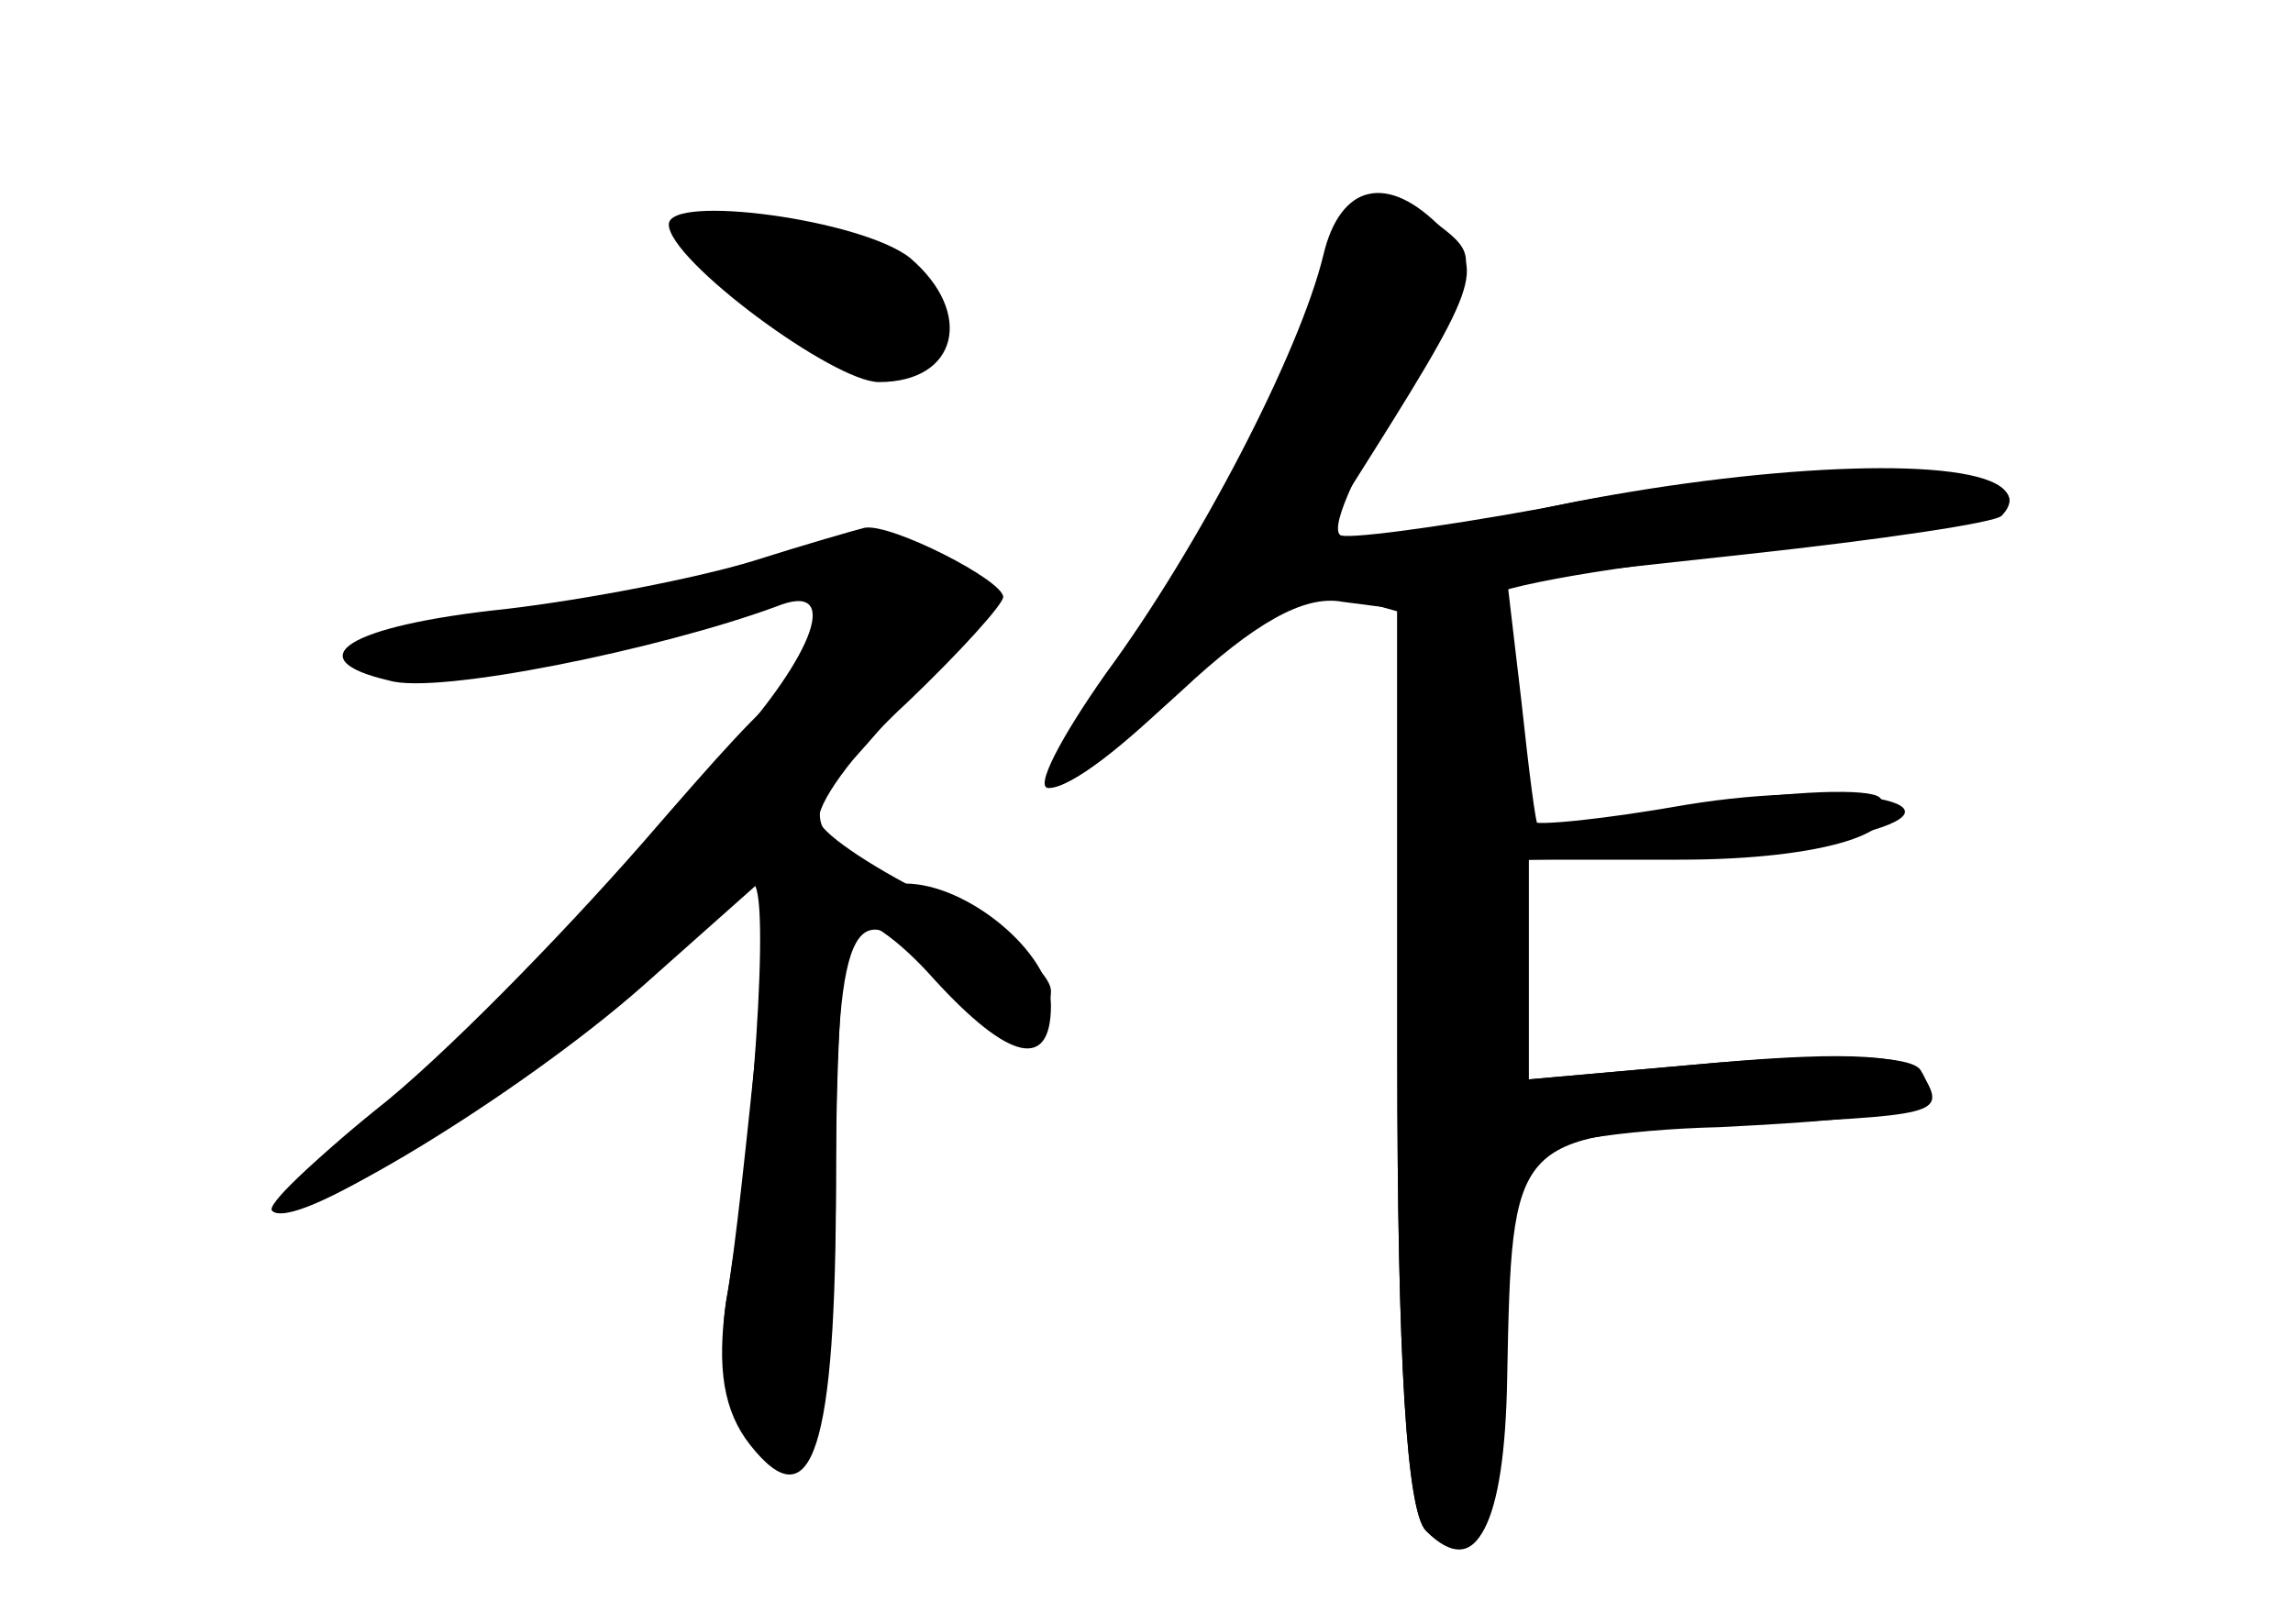 <?xml version="1.0" standalone="no"?>
<!DOCTYPE svg PUBLIC "-//W3C//DTD SVG 20010904//EN"
 "http://www.w3.org/TR/2001/REC-SVG-20010904/DTD/svg10.dtd">
<svg version="1.0" xmlns="http://www.w3.org/2000/svg"
 width="96pt" height="68pt" viewBox="0 0 96 68"
 preserveAspectRatio="xMidYMid meet">
<g transform="translate(0,68) scale(0.1,-0.1)" fill="#000000" stroke="none">
<g id="part-0" class="char-part">
  <path d="M555 573 c-11 -46 -55 -131 -91 -178 -42 -56 -28 -58 31 -4 30 28 51
40 67 37 l23 -3 0 -187 c0 -129 4 -191 12 -199 21 -21 33 2 34 64 2 101 2 101
94 106 87 4 90 4 80 21 -5 8 -30 10 -86 5 l-79 -7 0 46 0 46 63 0 c61 0 98 12
84 26 -4 4 -37 3 -74 -3 -38 -6 -68 -10 -69 -9 -1 0 -4 24 -7 52 l-6 51 101
11 c55 6 103 13 106 16 23 24 -78 26 -193 3 -44 -8 -82 -13 -84 -11 -4 4 6 27
39 83 18 32 18 35 2 47 -26 20 -39 17 -47 -13z"/>
  <path d="M280 586 c0 -15 69 -66 88 -66 33 0 40 29 13 52 -20 16 -101 27 -101
14z"/>
  <path d="M315 445 c-23 -7 -69 -16 -103 -20 -67 -7 -88 -21 -49 -30 20 -6 113
13 162 31 27 11 17 -19 -21 -61 -20 -22 -49 -56 -66 -76 -17 -20 -53 -54 -80
-74 -27 -21 -47 -40 -44 -42 9 -9 86 39 139 87 30 27 58 50 62 50 8 0 0 -113
-11 -175 -3 -19 0 -37 10 -50 25 -33 36 -2 36 108 0 103 8 117 43 77 20 -24
47 -26 47 -5 0 8 -21 25 -47 38 -25 12 -48 27 -50 33 -2 6 14 29 37 50 22 21
40 41 40 44 0 7 -47 31 -58 29 -4 -1 -25 -7 -47 -14z"/>
</g>
<g id="part-1" class="char-part">
  <path d="M290 585 c0 -13 58 -55 77 -55 36 0 30 36 -8 49 -33 11 -69 15 -69 6z"/>
</g>
<g id="part-2" class="char-part">
  <path d="M269 327 c-35 -40 -85 -91 -112 -112 -26 -21 -45 -40 -43 -42 9 -9
104 49 155 94 l54 48 -6 -70 c-4 -38 -9 -88 -13 -110 -4 -28 -1 -46 10 -60 26
-33 36 -2 36 111 0 55 3 104 7 108 4 3 19 -7 34 -24 32 -35 49 -38 49 -11 0
22 -35 51 -61 51 -9 0 -22 7 -29 15 -11 13 -9 20 9 39 19 21 20 24 6 30 -28
10 -31 8 -96 -67z"/>
</g>
<g id="part-3" class="char-part">
  <path d="M554 573 c-10 -41 -52 -122 -91 -175 -19 -27 -30 -48 -24 -48 19 0
92 73 126 125 55 87 57 92 39 109 -23 24 -43 19 -50 -11z"/>
</g>
<g id="part-4" class="char-part">
  <path d="M660 470 c-118 -24 -134 -30 -100 -39 l25 -7 0 -187 c0 -126 4 -190
12 -198 22 -22 33 2 33 74 0 40 4 77 8 82 4 6 41 12 82 13 80 4 94 8 84 24 -4
6 -35 7 -85 3 l-79 -7 0 46 0 46 53 1 c28 1 66 5 82 9 56 13 -2 24 -69 13 -34
-6 -63 -9 -65 -7 -2 1 -4 21 -4 43 -1 23 -5 41 -9 41 -4 0 -8 4 -8 8 0 5 48
14 107 20 101 11 122 16 112 27 -14 14 -96 11 -179 -5z"/>
</g>
</g>
</svg>